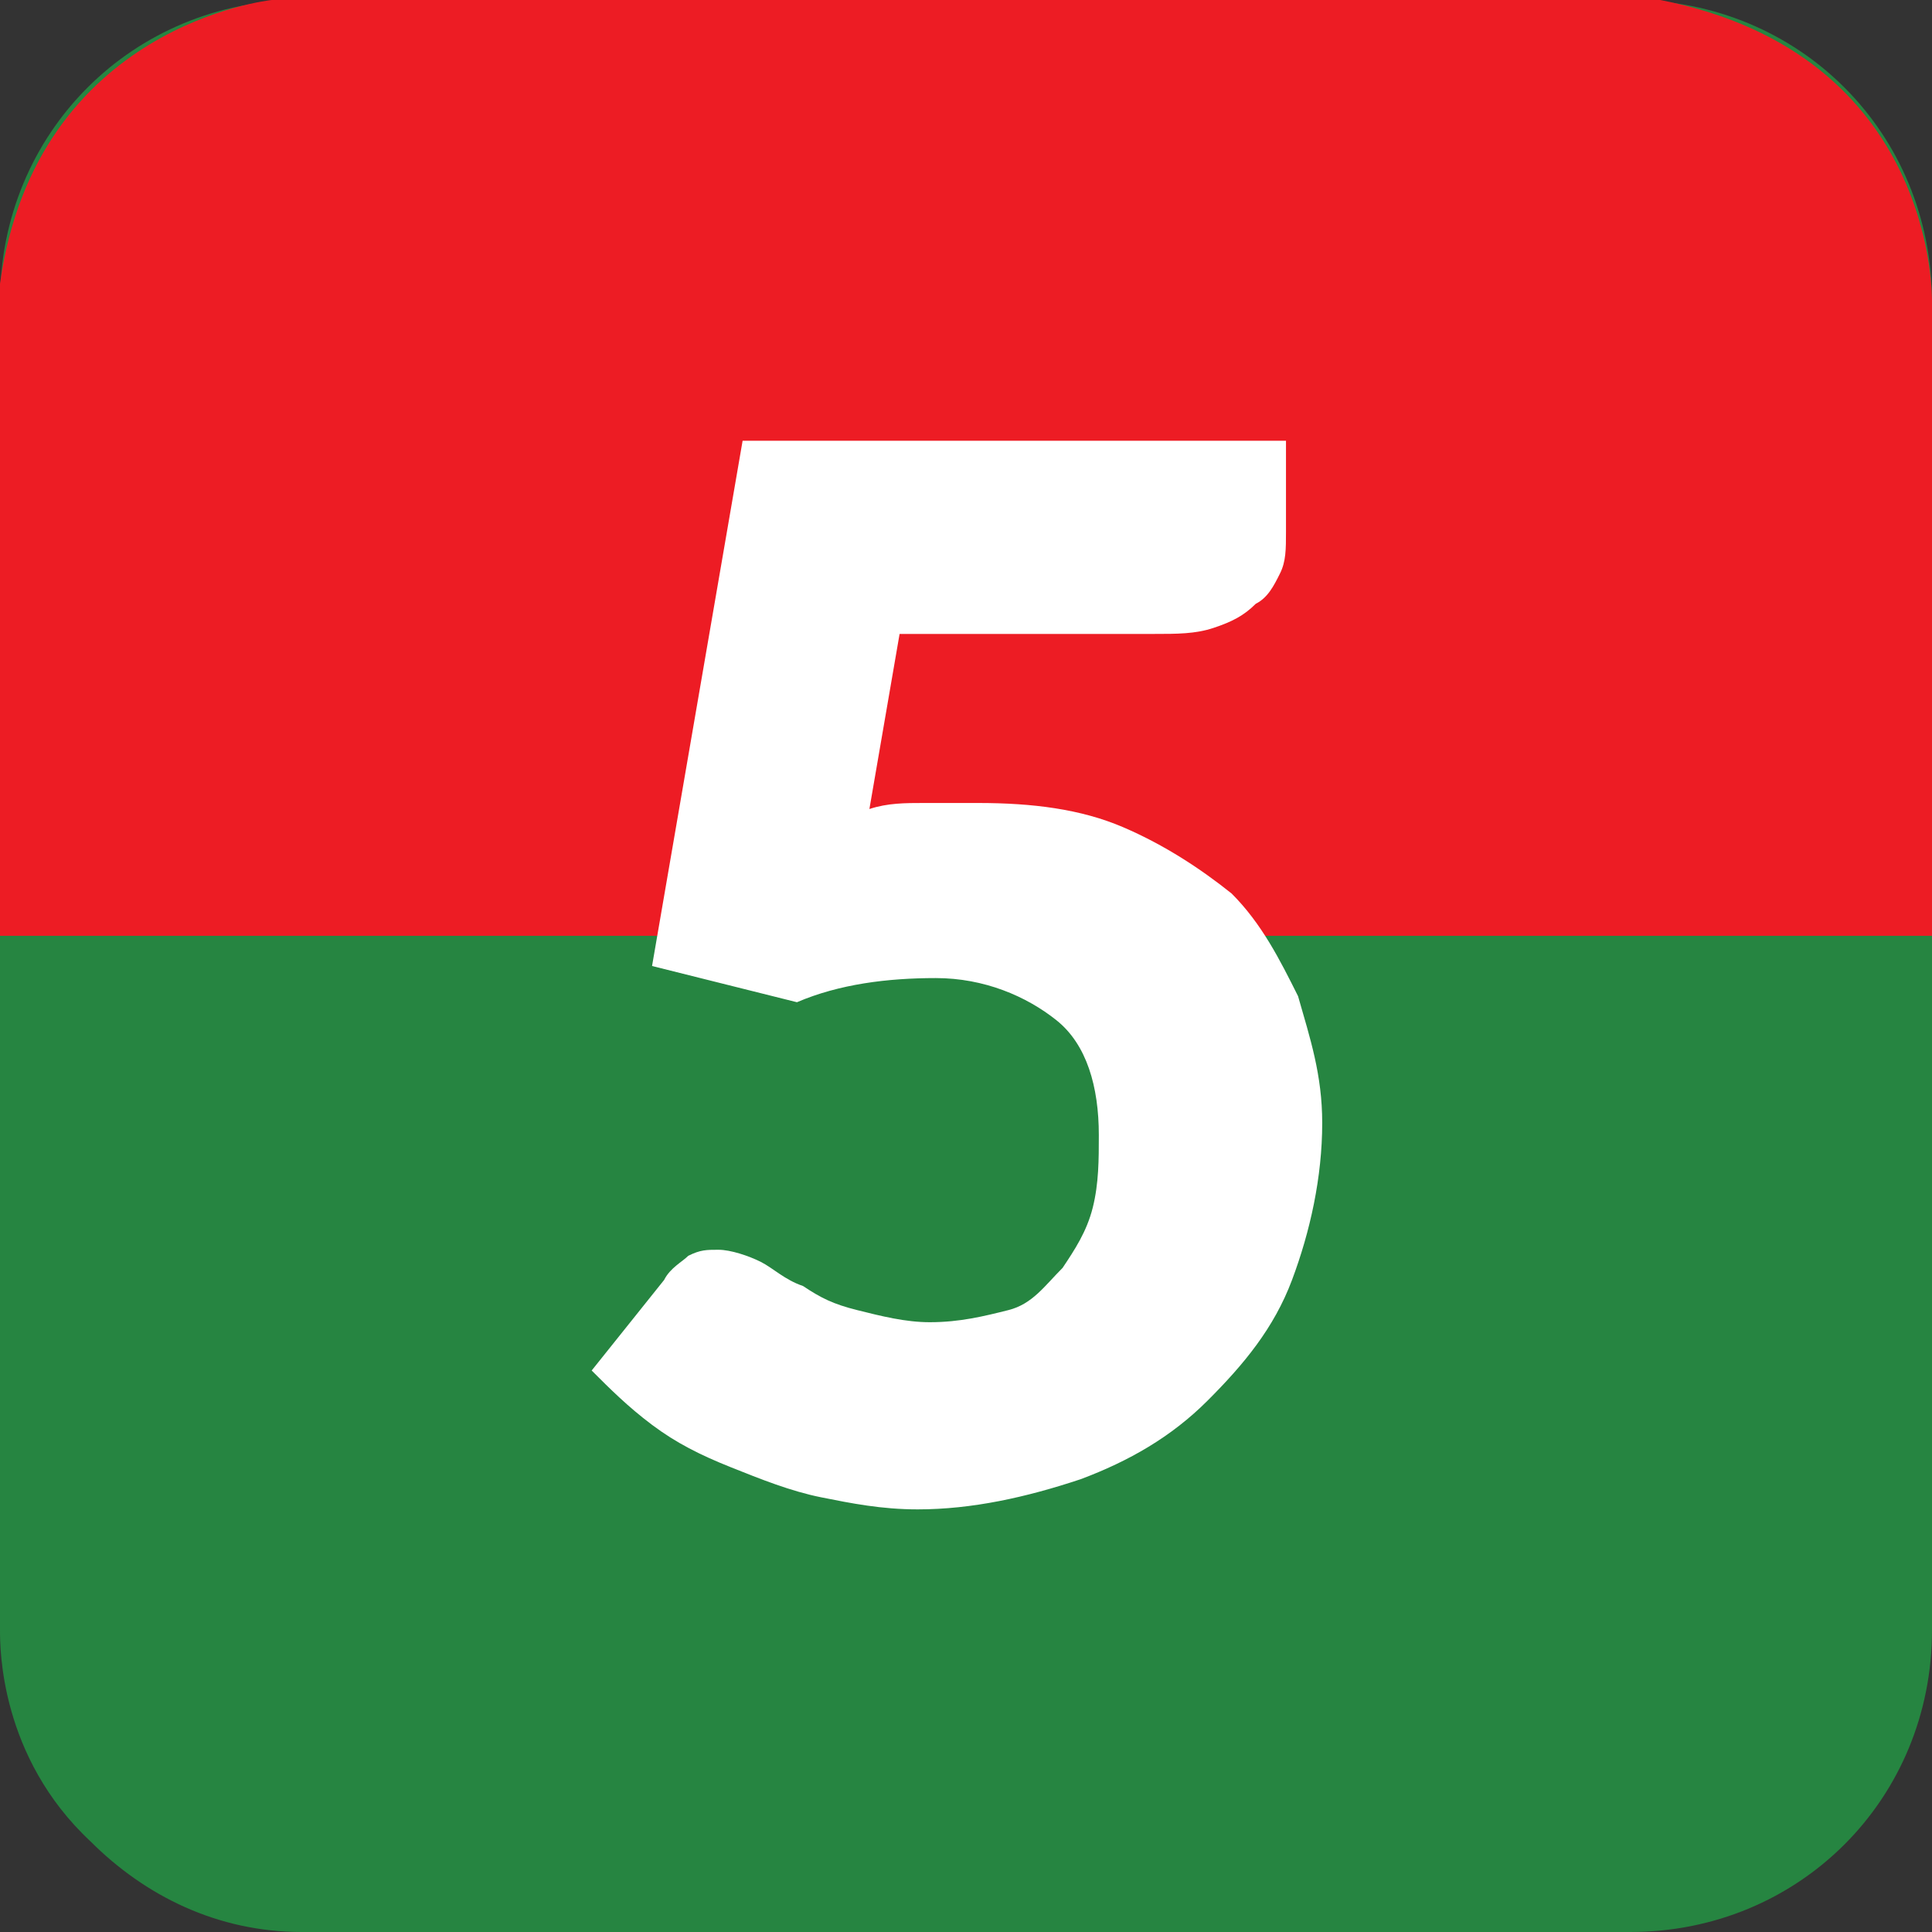 <?xml version="1.0" encoding="utf-8"?>
<!-- Generator: Adobe Illustrator 19.1.0, SVG Export Plug-In . SVG Version: 6.00 Build 0)  -->
<svg version="1.1" id="Layer_1" xmlns="http://www.w3.org/2000/svg" xmlns:xlink="http://www.w3.org/1999/xlink" x="0px" y="0px"
	 viewBox="0 0 32 32" enable-background="new 0 0 32 32" xml:space="preserve">
<rect x="0" y="0" width="32" height="32" fill="#333333" stroke="none"/>
<g id="_x35_">
	<path fill="#268541" d="M32,27V5c0-2.8-2.2-5-5-5H5C2.2,0,0,2.2,0,5c0,3.8,0,7.7,0,11.5c0,3.5,0,7,0,10.5c0,0.3,0,2.1,1.5,3.5
		C2.4,31.4,3.6,32,5,32h22C29.8,32,32,29.8,32,27z"/>
	<path fill="#ED1C24" d="M0,15.5l32,0V5c0,0,0.1-4.1-4.5-5H4.5c0,0-3.9,0.4-4.5,4.7L0,15.5z"/>
	<g>
		<path fill="#FFFFFF" d="M14.4,13.4c0.3-0.1,0.6-0.1,0.9-0.1s0.6,0,0.9,0c0.9,0,1.7,0.1,2.4,0.4c0.7,0.3,1.3,0.7,1.8,1.1
			c0.5,0.5,0.8,1.1,1.1,1.7c0.2,0.7,0.4,1.3,0.4,2.1c0,0.9-0.2,1.8-0.5,2.6c-0.3,0.8-0.8,1.4-1.4,2c-0.6,0.6-1.3,1-2.1,1.3
			C17,24.8,16.1,25,15.2,25c-0.6,0-1.1-0.1-1.6-0.2c-0.5-0.1-1-0.3-1.5-0.5c-0.5-0.2-0.9-0.4-1.3-0.7c-0.4-0.3-0.7-0.6-1-0.9
			l1.2-1.5c0.1-0.2,0.3-0.3,0.4-0.4c0.2-0.1,0.3-0.1,0.5-0.1c0.2,0,0.5,0.1,0.7,0.2c0.2,0.1,0.4,0.3,0.7,0.4
			c0.3,0.2,0.5,0.3,0.9,0.4s0.8,0.2,1.2,0.2c0.5,0,0.9-0.1,1.3-0.2s0.6-0.4,0.9-0.7c0.2-0.3,0.4-0.6,0.5-1s0.1-0.8,0.1-1.2
			c0-0.8-0.2-1.5-0.7-1.9c-0.5-0.4-1.2-0.7-2-0.7c-0.8,0-1.6,0.1-2.3,0.4L10.8,16l1.5-8.7h9v1.5c0,0.3,0,0.5-0.1,0.7
			c-0.1,0.2-0.2,0.4-0.4,0.5c-0.2,0.2-0.4,0.3-0.7,0.4s-0.6,0.1-1,0.1h-4.2L14.4,13.4z"/>
	</g>
</g>
</svg>
